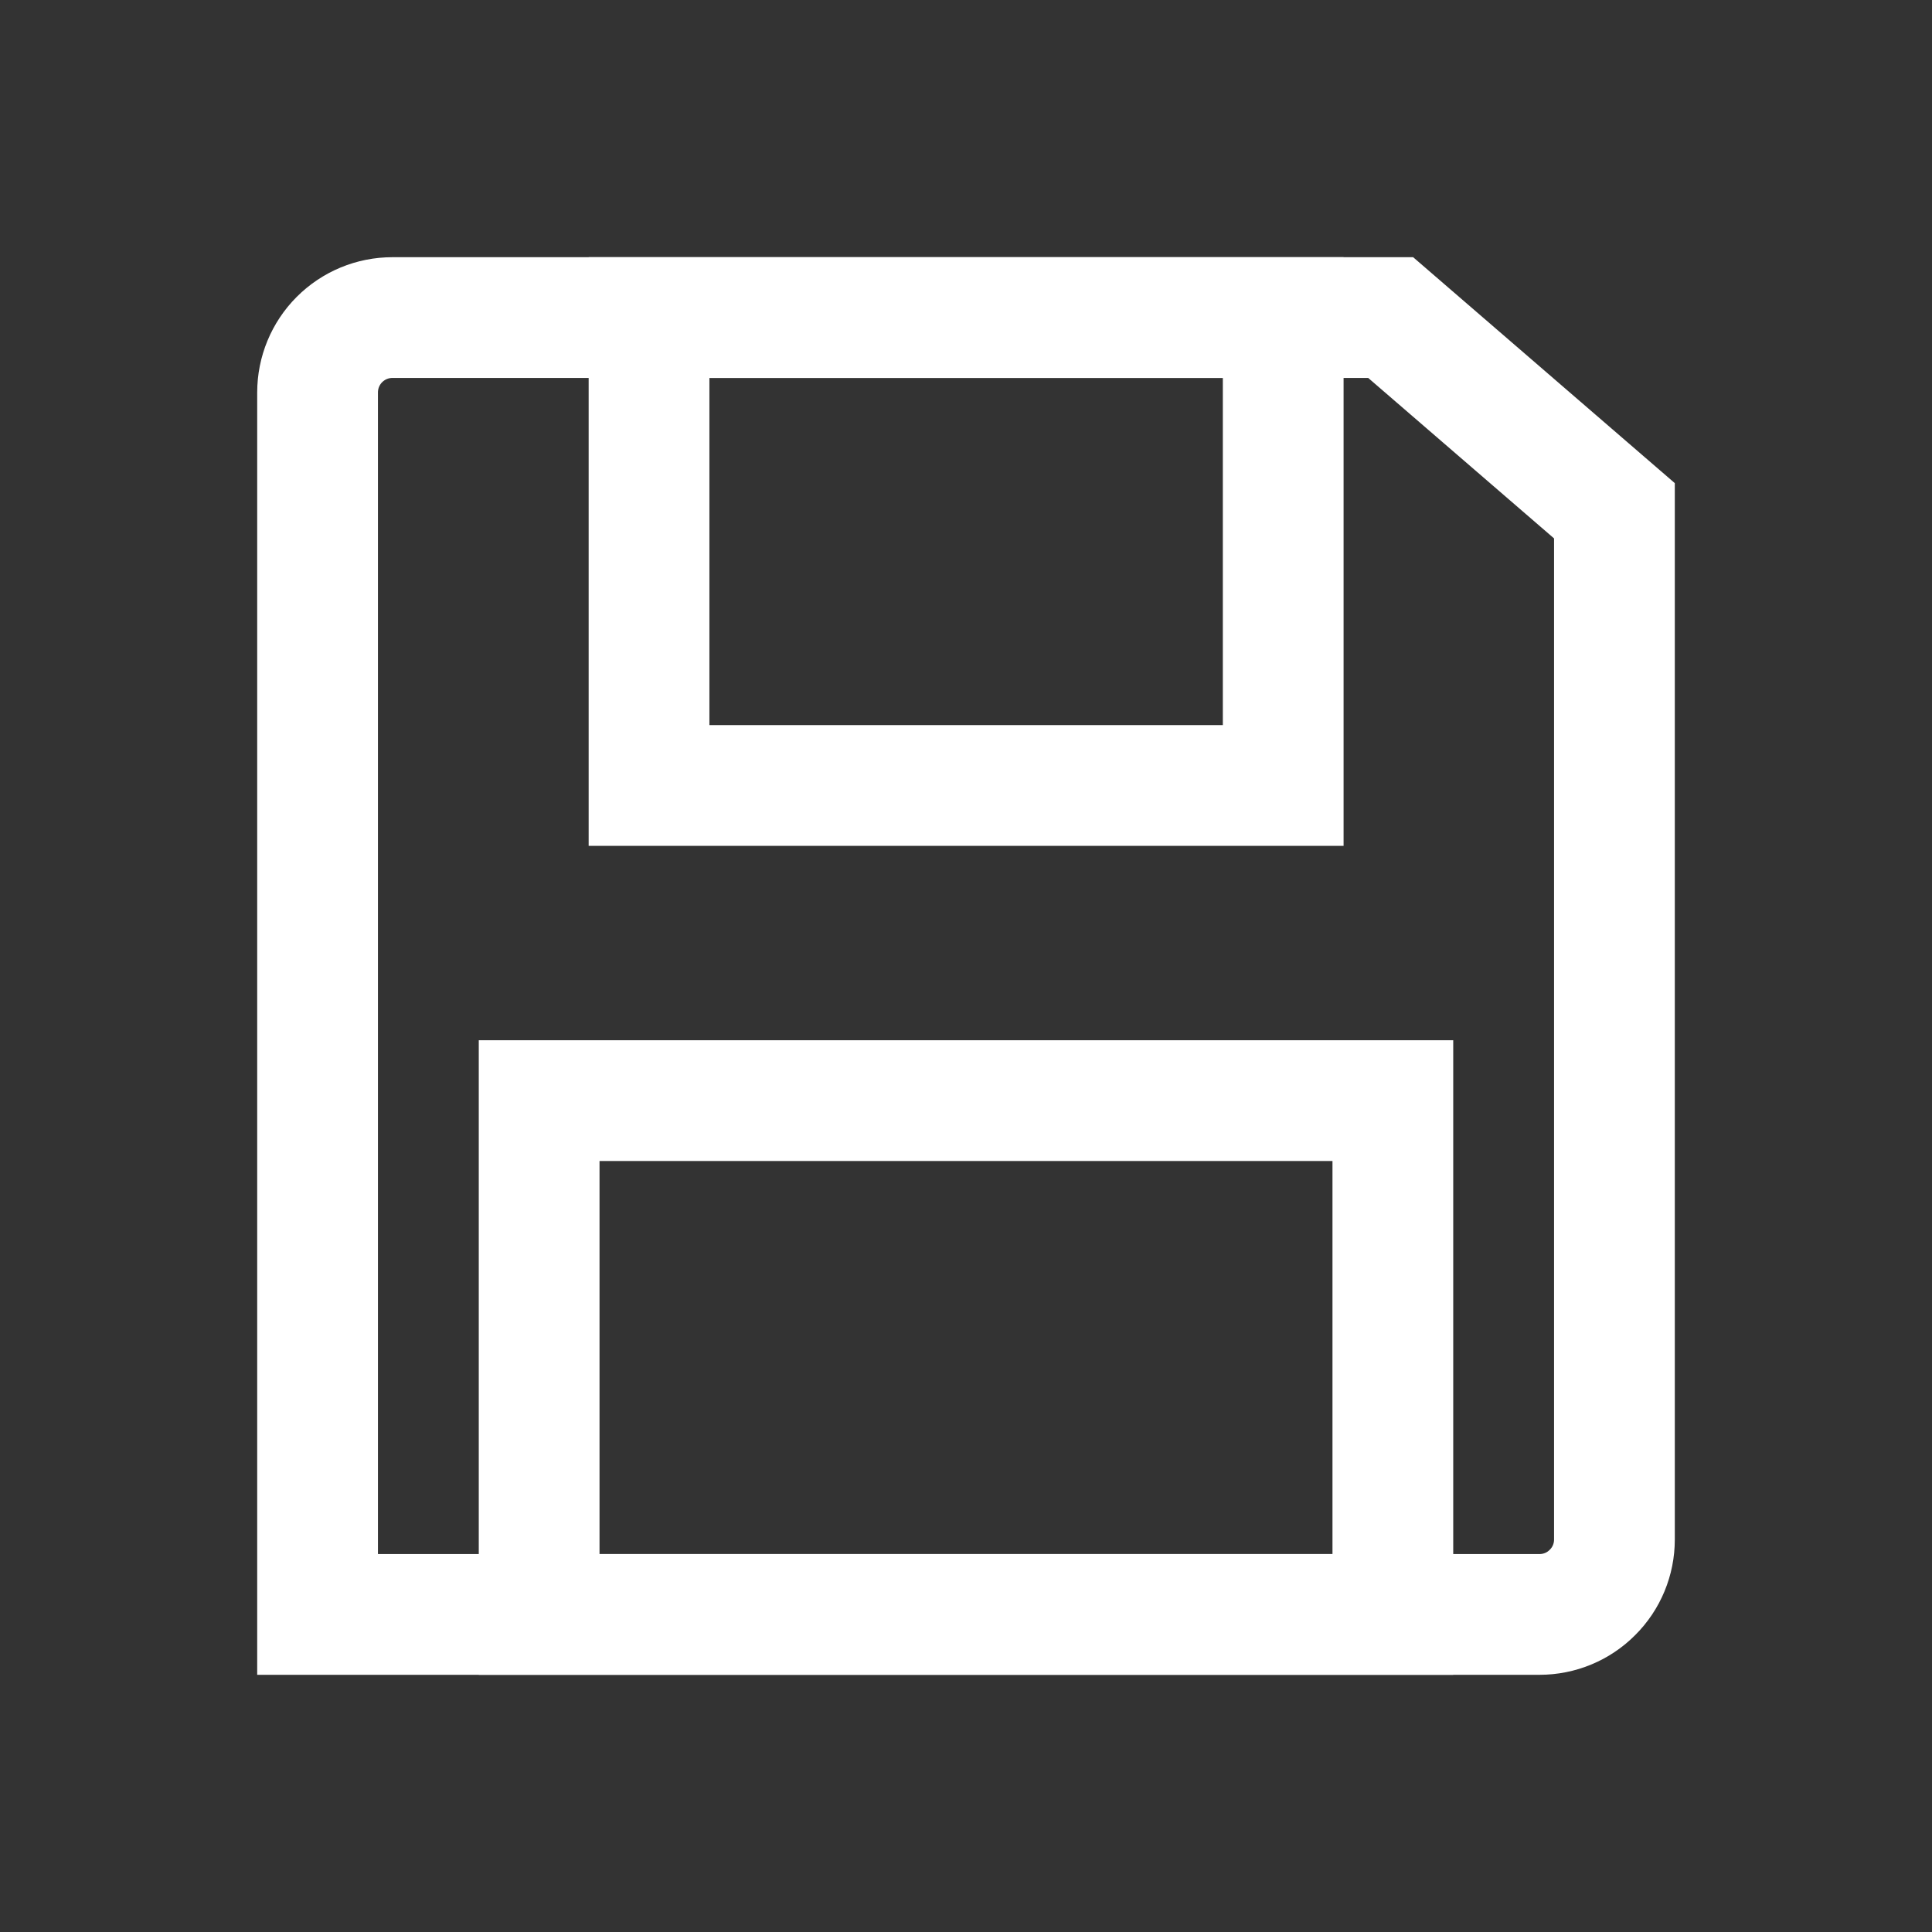 <svg width="16" height="16" viewBox="0 0 16 16" fill="none" xmlns="http://www.w3.org/2000/svg">
<rect x="0" y="0" width="16" height="16" fill="#333333" stroke="none"/>
<path d="M12.75 13.37H2.63V3.25C2.63 3.086 2.695 2.928 2.811 2.812C2.928 2.695 3.085 2.63 3.25 2.63H11.517L13.37 4.23V12.75C13.37 12.914 13.305 13.072 13.188 13.188C13.072 13.305 12.914 13.37 12.75 13.37V13.37Z" stroke="white" stroke-linecap="round"/>
<path d="M10.627 2.63H5.375V6.505H10.627V2.63Z" stroke="white" stroke-linecap="round"/>
<path d="M11.535 9.115H4.465V13.37H11.535V9.115Z" stroke="white" stroke-linecap="round"/>
</svg>
